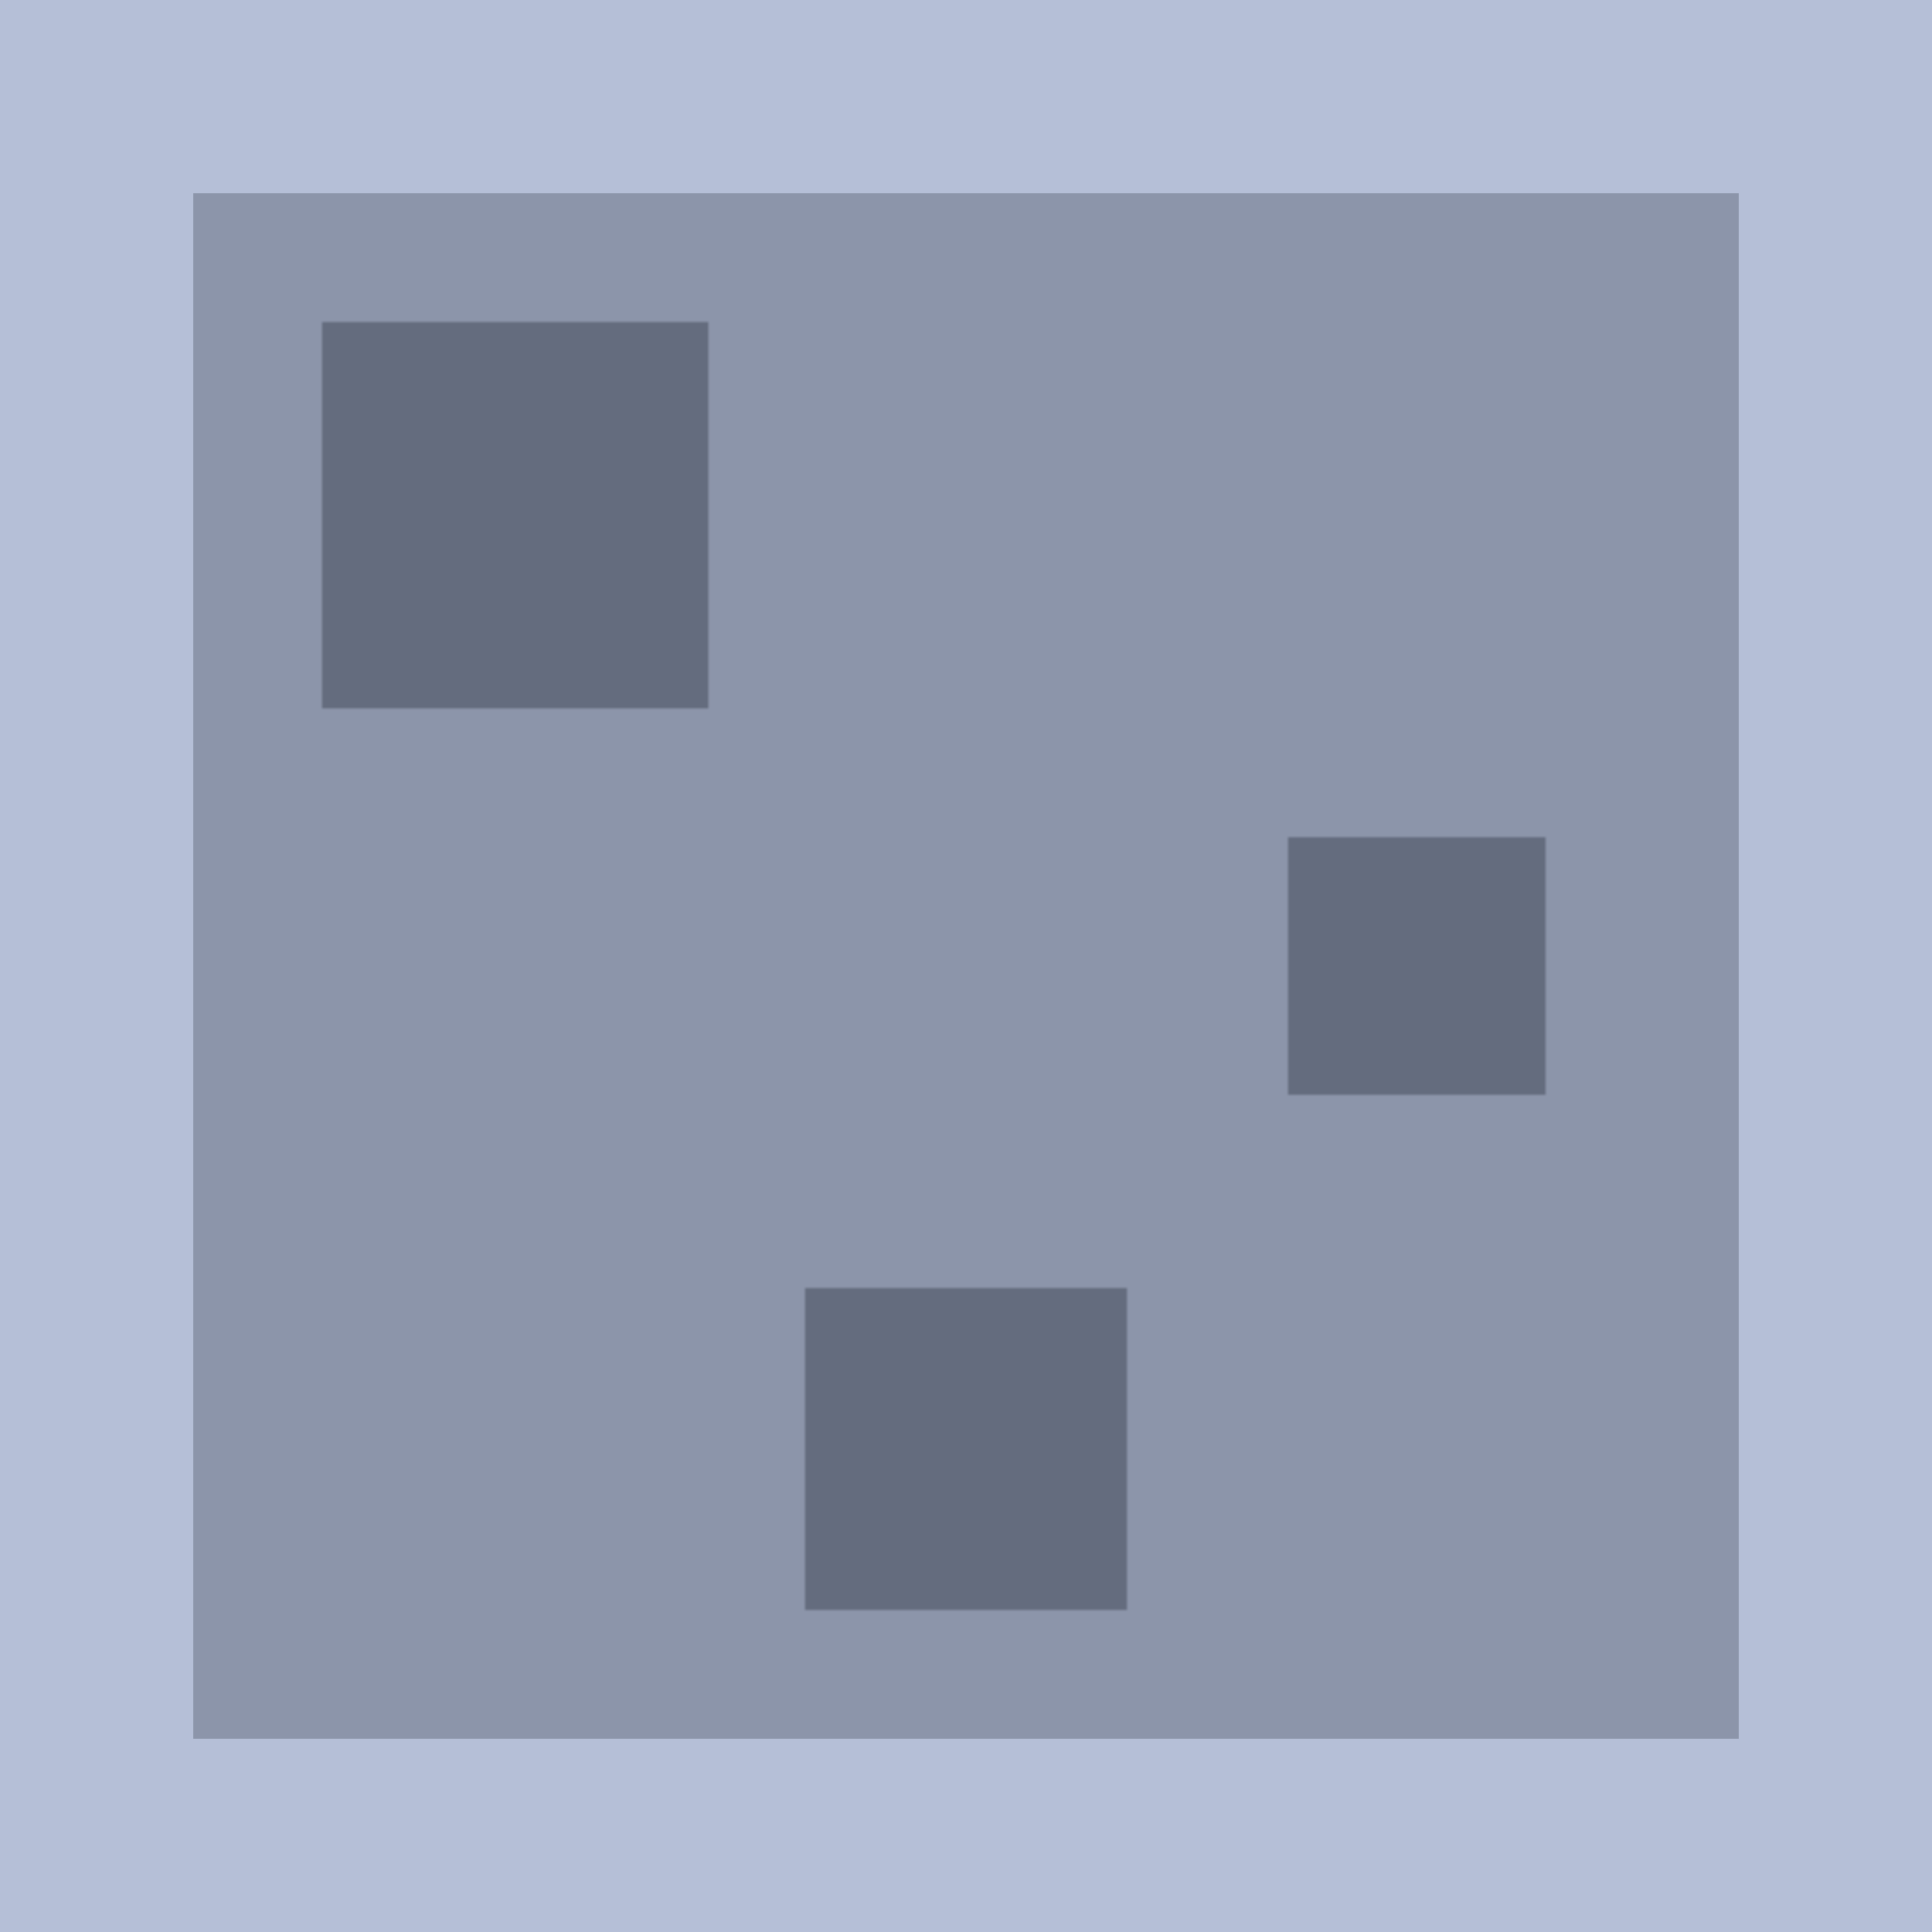 <svg id="eHAcuVaQbhl1" xmlns="http://www.w3.org/2000/svg" xmlns:xlink="http://www.w3.org/1999/xlink"
    viewBox="0 0 600 600" shape-rendering="geometricPrecision" text-rendering="geometricPrecision">
    <rect width="600" height="600" rx="0" ry="0" fill="#b5bfd7" stroke-width="0" />
    <rect width="480" height="480" rx="0" ry="0" transform="translate(60 60)" opacity="0.5" fill="#646c7e"
        stroke-width="0" />
    <g mask="url(#eHAcuVaQbhl6)">
        <rect width="480" height="480" rx="0" ry="0" transform="translate(60 60)" fill="#646c7e" stroke-width="0" />
        <mask id="eHAcuVaQbhl6" mask-type="alpha" x="-150%" y="-150%" height="400%" width="400%">
            <rect width="120" height="120" rx="0" ry="0" transform="translate(100 100)" fill="#646c7e"
                stroke-width="0" />
            <rect width="80" height="80" rx="0" ry="0" transform="translate(400 260)" fill="#646c7e" stroke-width="0" />
            <rect width="100" height="100" rx="0" ry="0" transform="translate(250 400)" fill="#646c7e"
                stroke-width="0" />
        </mask>
    </g>
</svg>